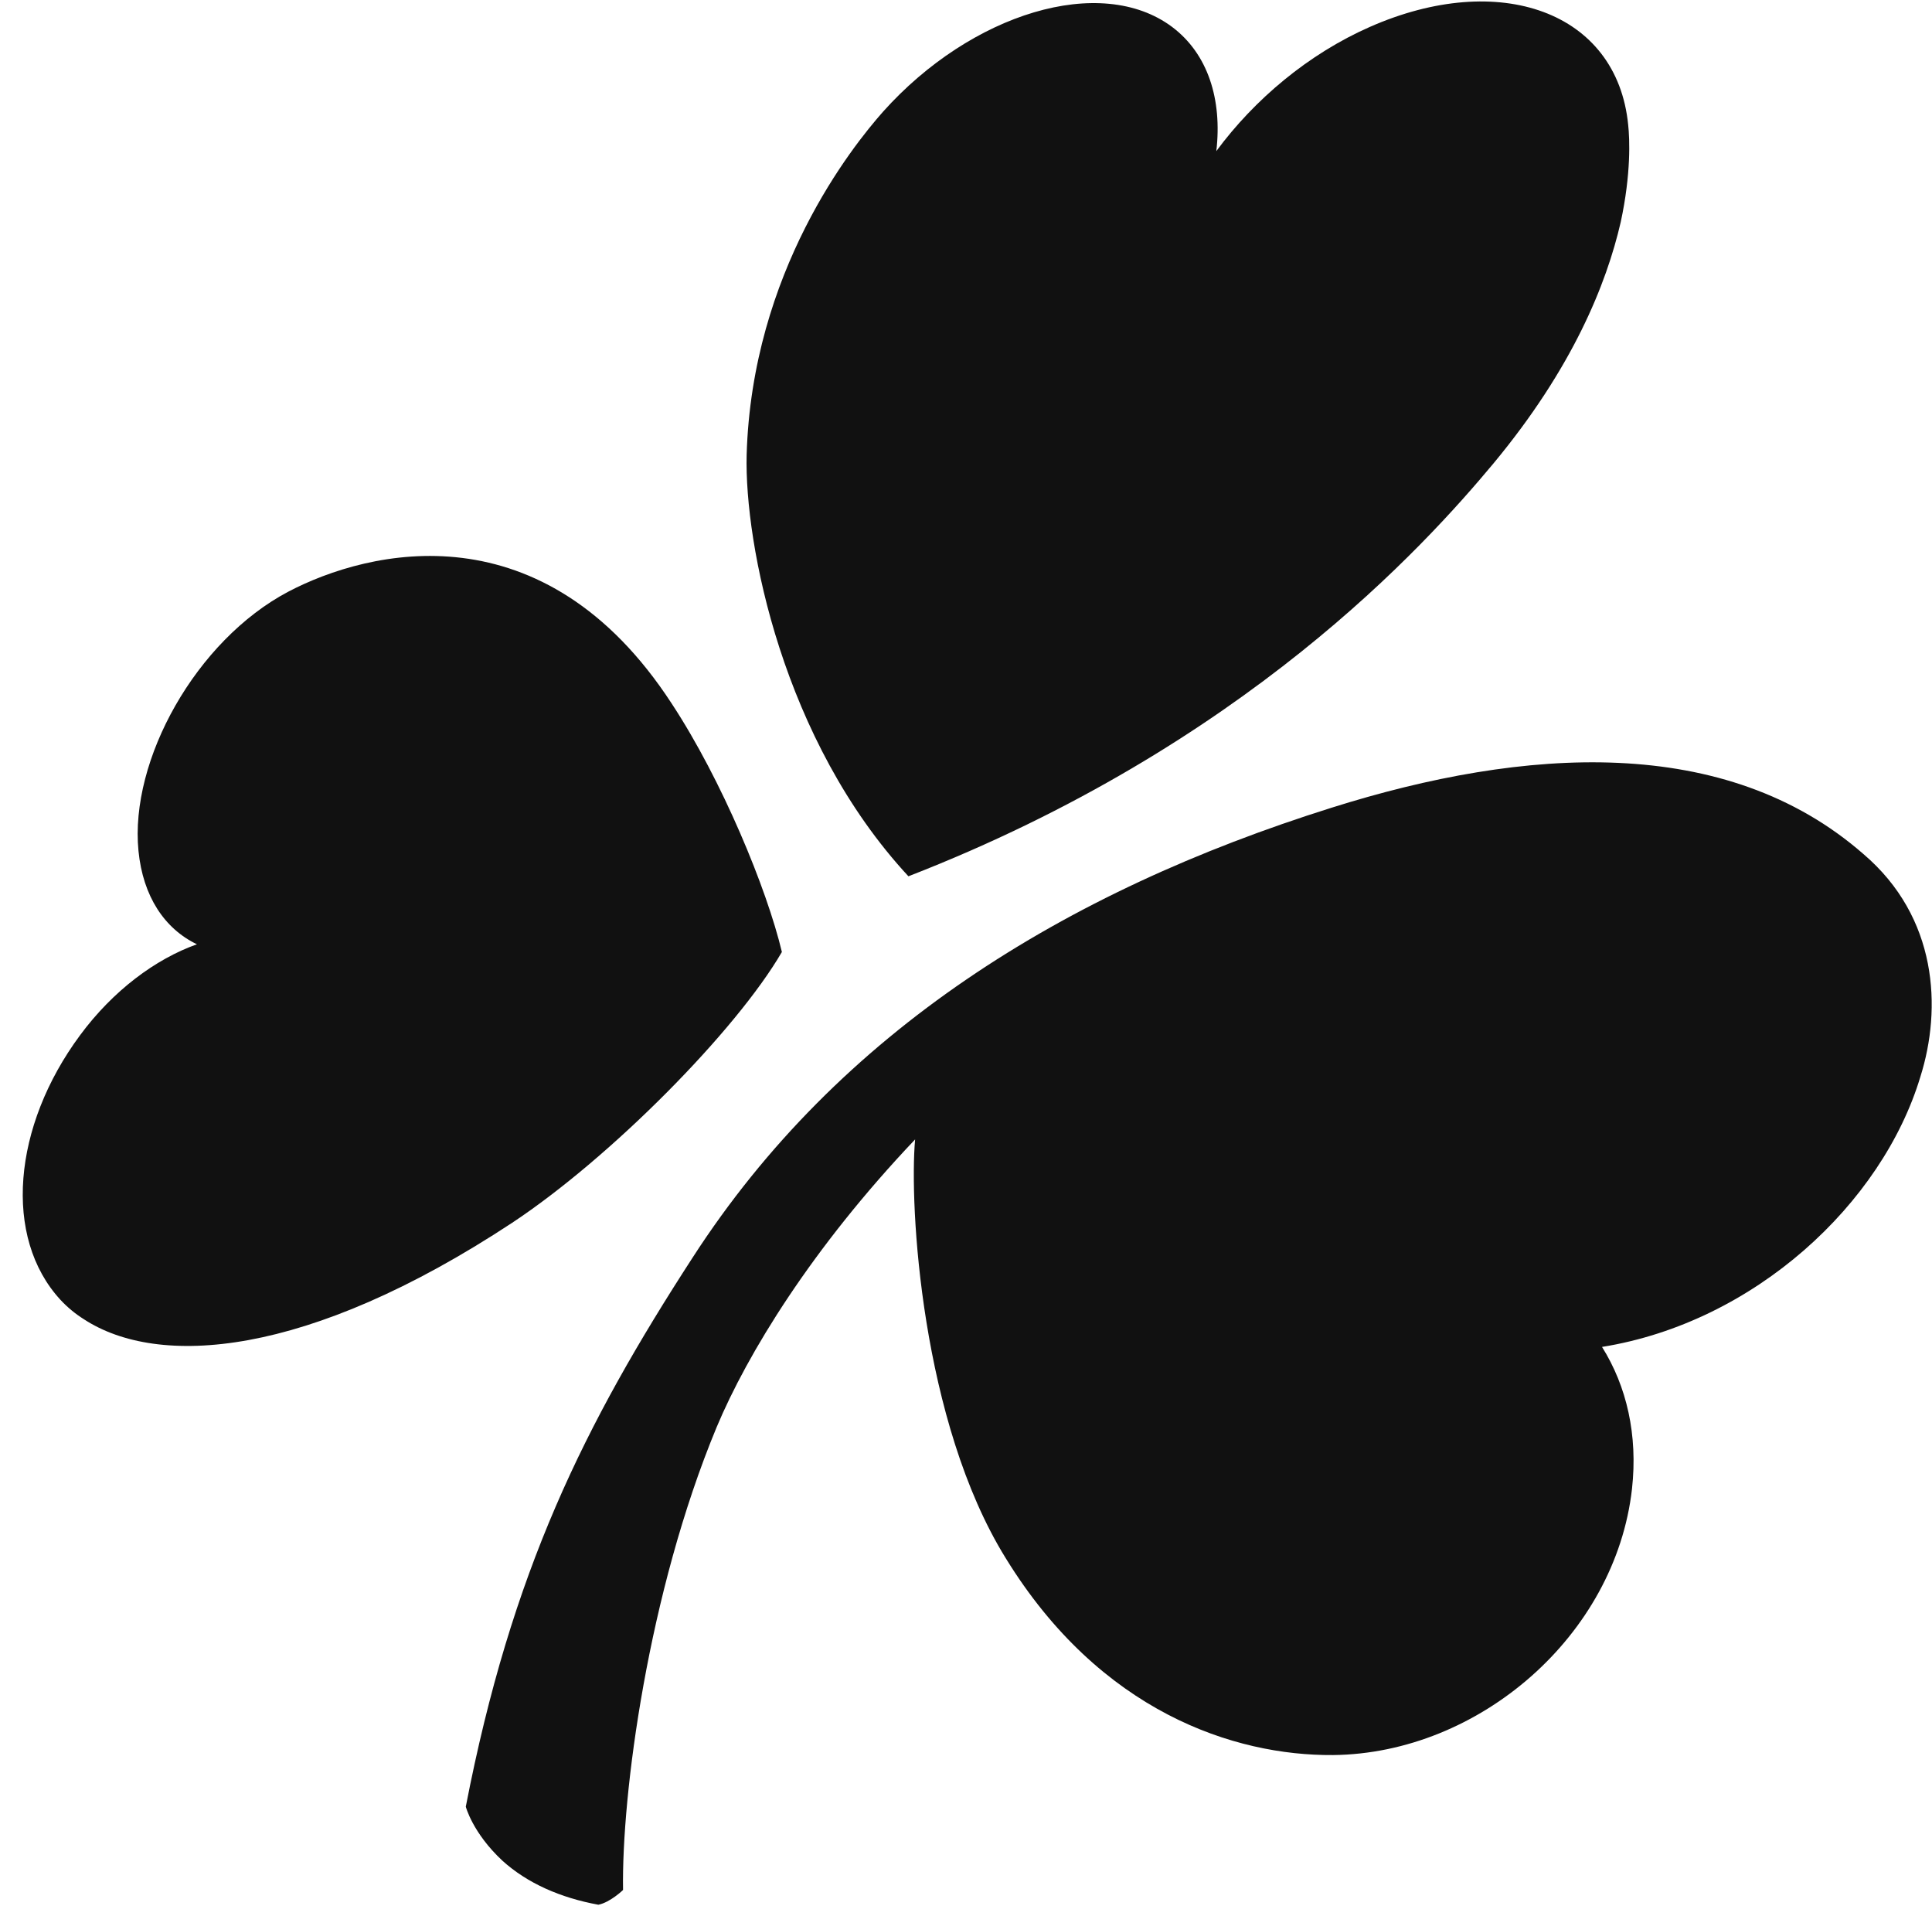 <svg xmlns="http://www.w3.org/2000/svg" width="74" height="73" viewBox="0 0 74 73" fill="none">
  <path d="M73.553 41.242C72.091 46.09 67.213 50.639 61.361 51.583C62.305 53.089 62.738 54.953 62.509 57.02C61.876 62.633 56.657 67.154 51.06 67.213C47.273 67.242 42.14 65.557 38.524 59.677C35.282 54.45 34.822 46.146 35.051 43.636C31.093 47.803 28.625 51.85 27.45 54.654C24.811 61.008 23.806 68.747 23.864 72.38C23.864 72.38 23.376 72.854 22.919 72.945C21.457 72.678 20.193 72.117 19.245 71.26C18.1 70.194 17.841 69.19 17.841 69.19C19.589 60.179 22.374 54.57 26.532 48.157C32.126 39.498 40.76 34.152 51.002 30.933C58.406 28.599 66.095 28.097 71.372 32.706C74.214 35.128 74.385 38.613 73.553 41.242ZM29.948 36.458C28.196 39.47 23.407 44.317 19.62 46.827C11.729 52.025 6.05 52.38 3.208 50.519C2.882 50.314 2.583 50.066 2.318 49.782C0.11 47.388 0.484 43.134 3.065 39.648C4.329 37.935 5.962 36.724 7.543 36.163C6.306 35.57 5.475 34.331 5.304 32.586C4.96 29.104 7.513 24.523 11.041 22.66C14.139 21.035 20.823 19.41 25.728 26.945C27.651 29.869 29.372 34.036 29.948 36.458ZM62.363 4.783C61.937 0.441 57.428 -1.156 52.468 1.031C50.116 2.066 48.05 3.807 46.588 5.787C46.816 3.811 46.271 2.066 44.894 1.031C42.167 -1.008 37.205 0.498 33.82 4.281C32.644 5.611 28.799 10.399 28.598 17.427C28.513 20.824 29.975 28.36 34.795 33.559C47.648 28.567 54.561 20.915 57.199 17.753C60.243 14.089 61.532 10.87 62.077 8.507C62.479 6.644 62.421 5.317 62.363 4.783Z" fill="#111111"/>
</svg>